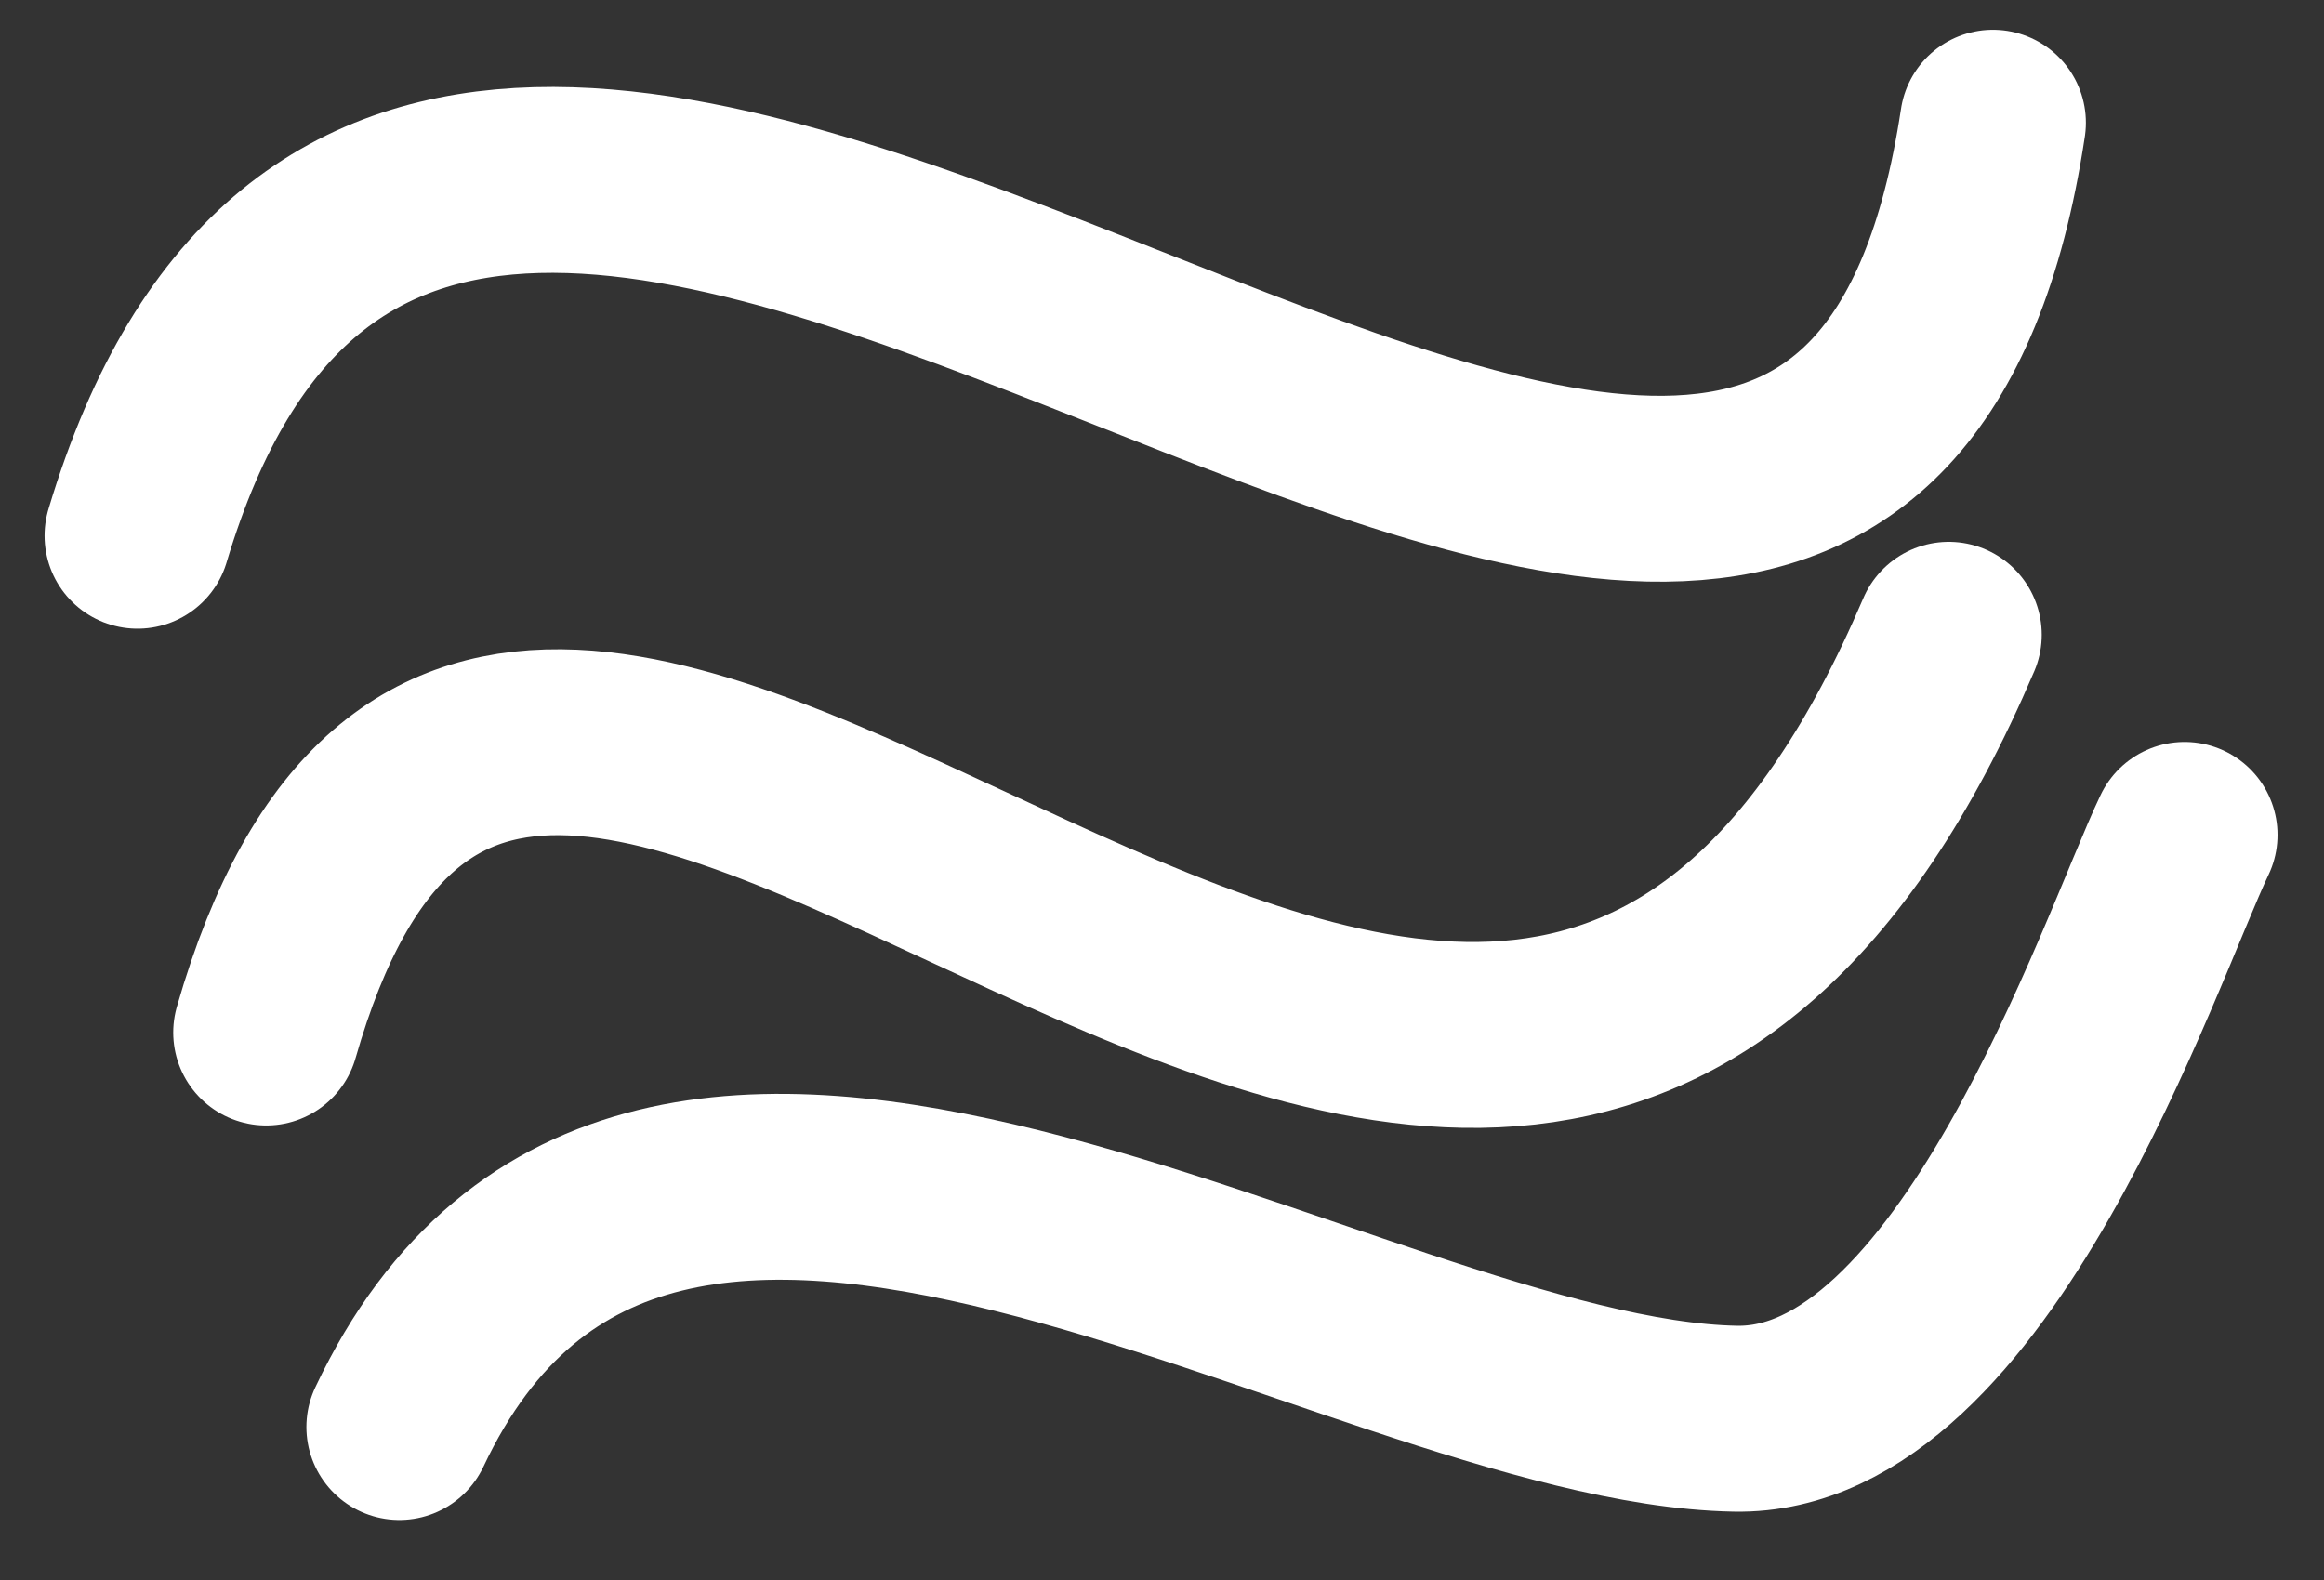 <?xml version="1.0" encoding="UTF-8"?>
<svg width="50px" height="34px" viewBox="0 0 50 34" version="1.1" xmlns="http://www.w3.org/2000/svg" xmlns:xlink="http://www.w3.org/1999/xlink">
    <rect x="0" y="0" width="50" height="34" fill="#333333" stroke="none"/>
    <title>Group 6</title>
    <g id="Page-1" stroke="none" stroke-width="1" fill="none" fill-rule="evenodd" stroke-linecap="round">
        <g id="Lobbyauswahl" transform="translate(-578, -362)" stroke="#FFFFFF" stroke-width="4">
            <g id="Group-6" transform="translate(580.959, 364.641)">
                <path d="M0,8.888 C6.727,-13.578 36.464,22.847 39.918,0" id="Path-28"></path>
                <path d="M2.768,19.578 C8.357,0.093 28.895,34.611 38.968,11.019" id="Path-30"></path>
                <path d="M5.633,28.067 C11.039,16.624 26.09,27.728 34.374,27.888 C39.511,27.988 42.86,17.803 44.041,15.325" id="Path-56"></path>
            </g>
        </g>
    </g>
</svg>